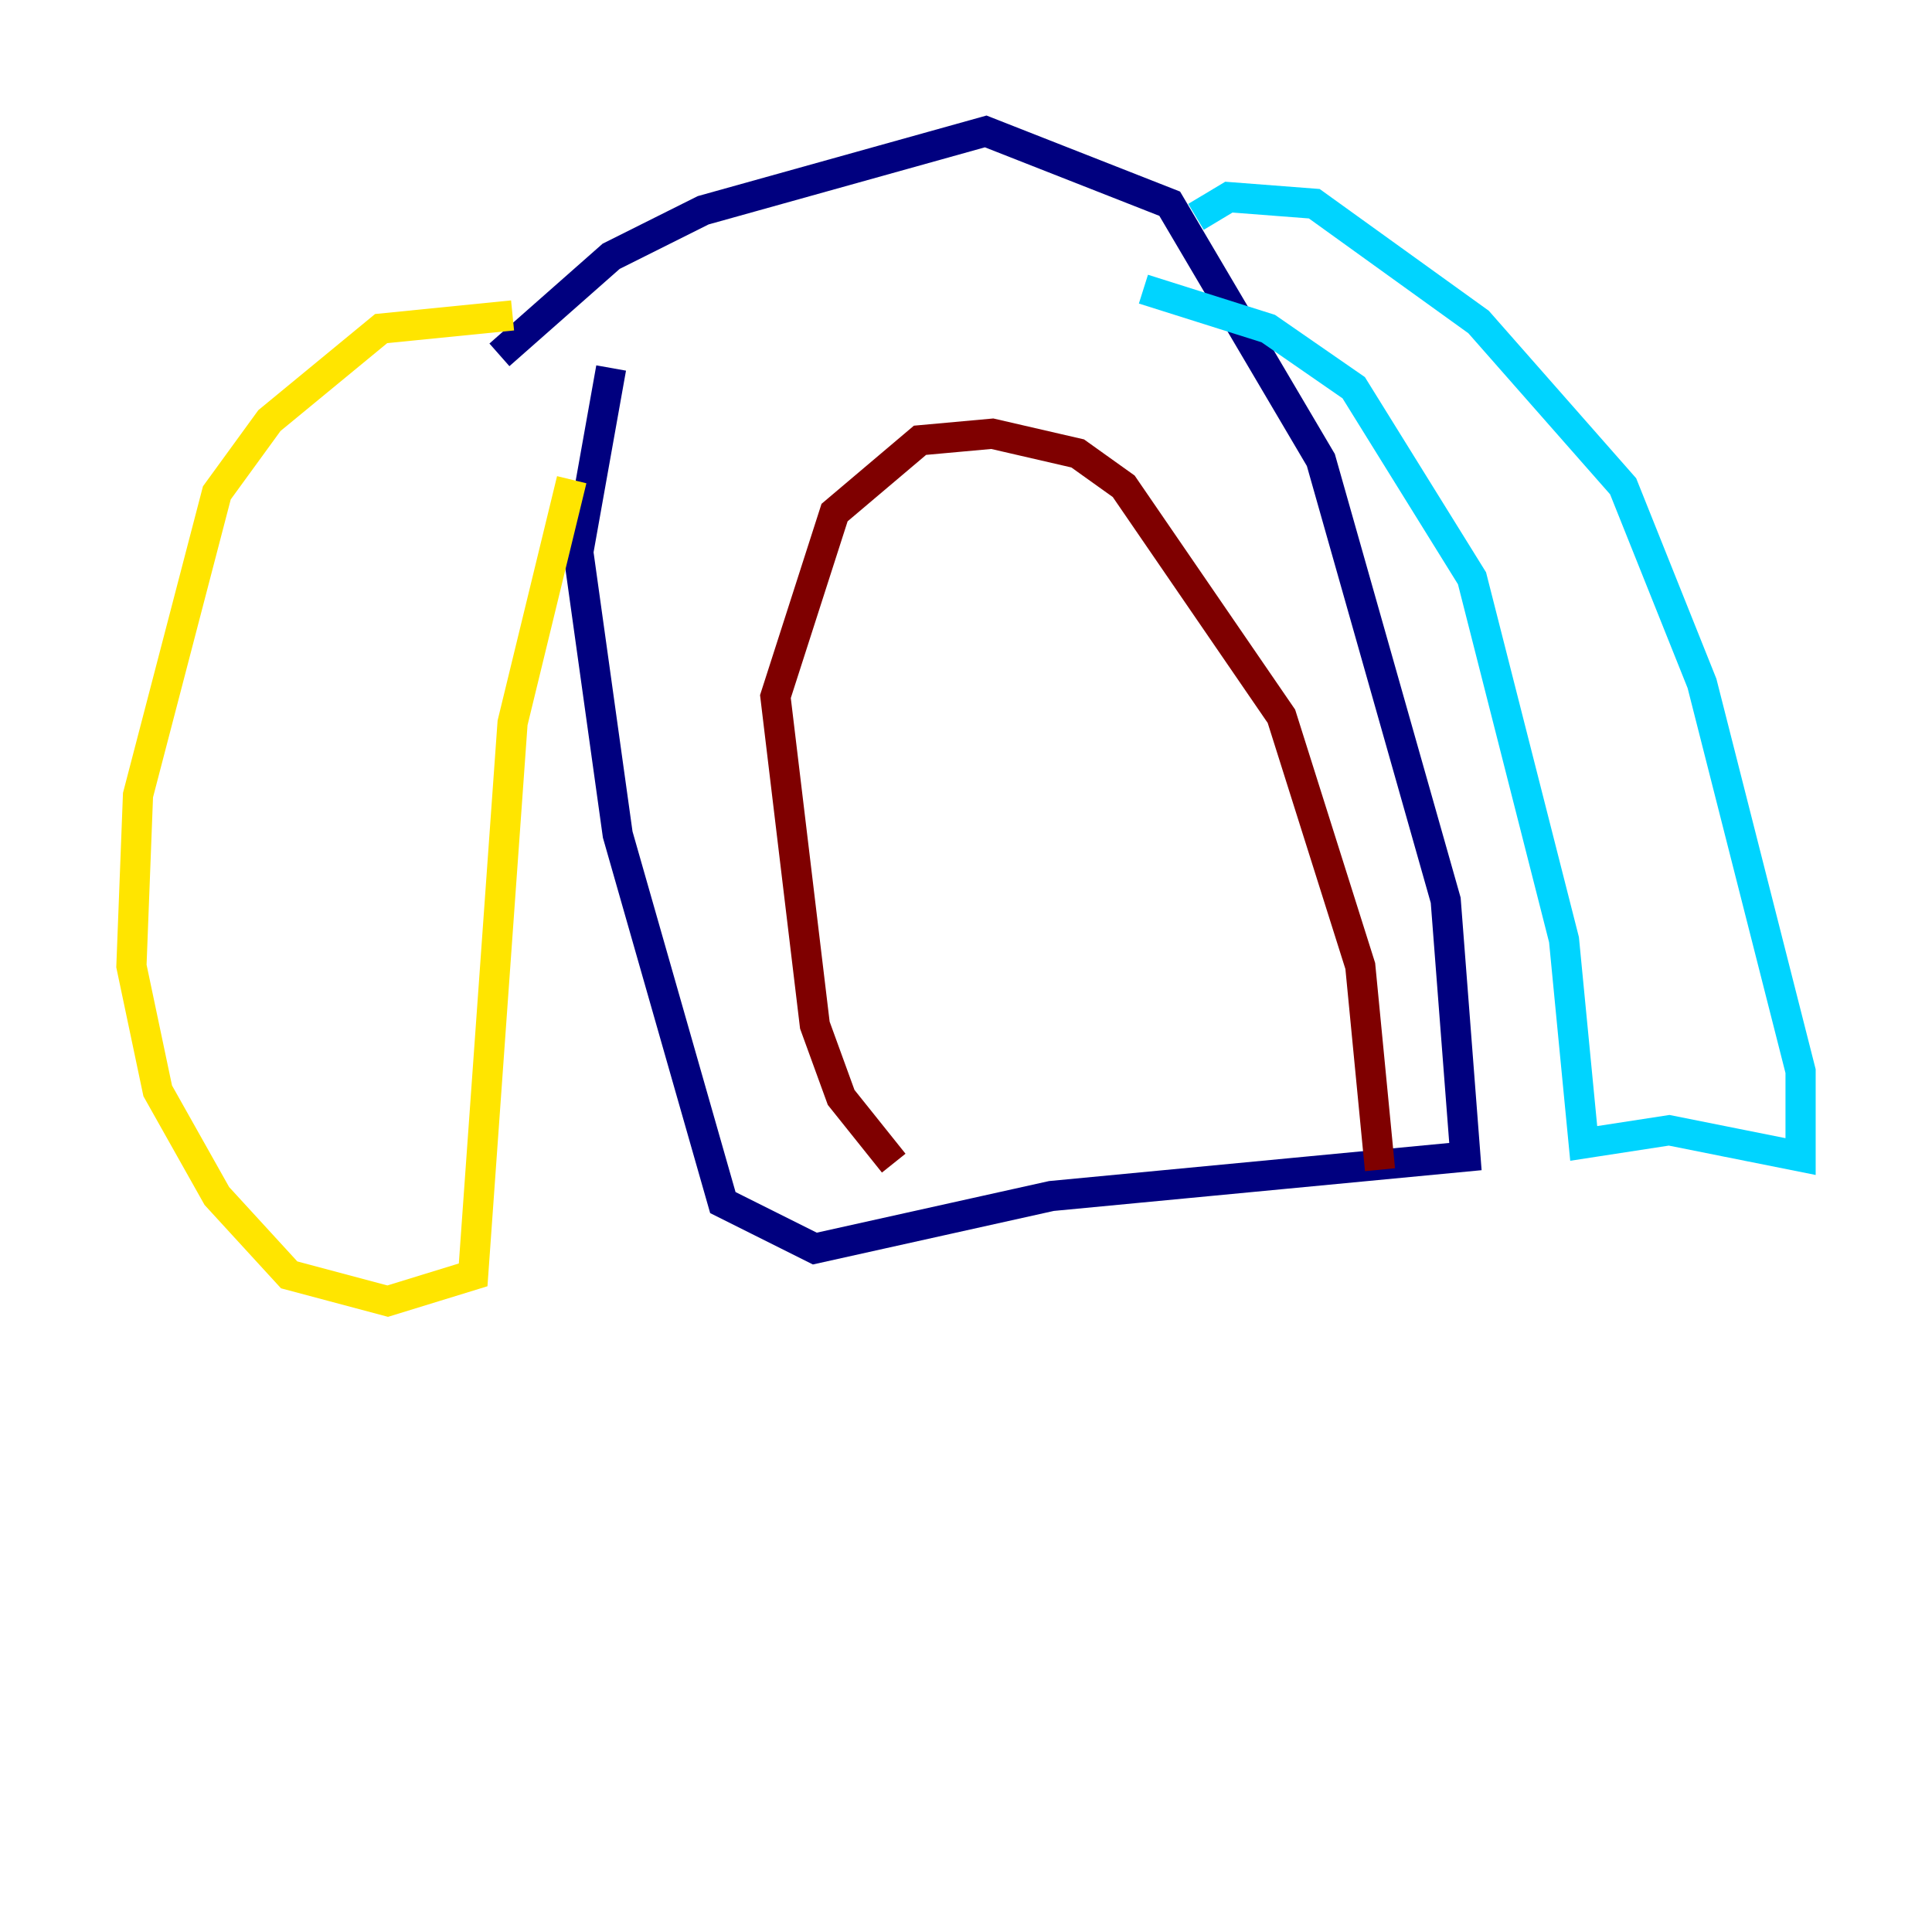 <?xml version="1.0" encoding="utf-8" ?>
<svg baseProfile="tiny" height="128" version="1.2" viewBox="0,0,128,128" width="128" xmlns="http://www.w3.org/2000/svg" xmlns:ev="http://www.w3.org/2001/xml-events" xmlns:xlink="http://www.w3.org/1999/xlink"><defs /><polyline fill="none" points="33.088,23.51 40.49,16.98 46.585,13.932 65.306,8.707 77.497,13.497 87.51,30.476 95.782,59.646 97.088,76.626 69.66,79.238 53.986,82.721 47.891,79.674 40.925,55.292 38.313,36.571 40.49,24.381" stroke="#00007f" stroke-width="2" /><polyline fill="none" points="79.238,14.367 81.415,13.061 87.075,13.497 97.959,21.333 107.537,32.218 112.762,45.279 119.293,70.966 119.293,76.626 110.585,74.884 104.925,75.755 103.619,62.258 97.524,38.313 89.687,25.687 84.027,21.769 75.755,19.157" stroke="#00d4ff" stroke-width="2" /><polyline fill="none" points="33.959,20.898 25.252,21.769 17.85,27.864 14.367,32.653 9.143,52.68 8.707,64.0 10.449,72.272 14.367,79.238 19.157,84.463 25.687,86.204 31.347,84.463 33.959,47.891 37.878,31.782" stroke="#ffe500" stroke-width="2" /><polyline fill="none" points="59.211,77.061 55.728,72.707 53.986,67.918 51.374,46.15 55.292,33.959 60.952,29.17 65.742,28.735 71.401,30.041 74.449,32.218 84.898,47.456 90.122,64.0 91.429,77.497" stroke="#7f0000" stroke-width="2" /></svg>